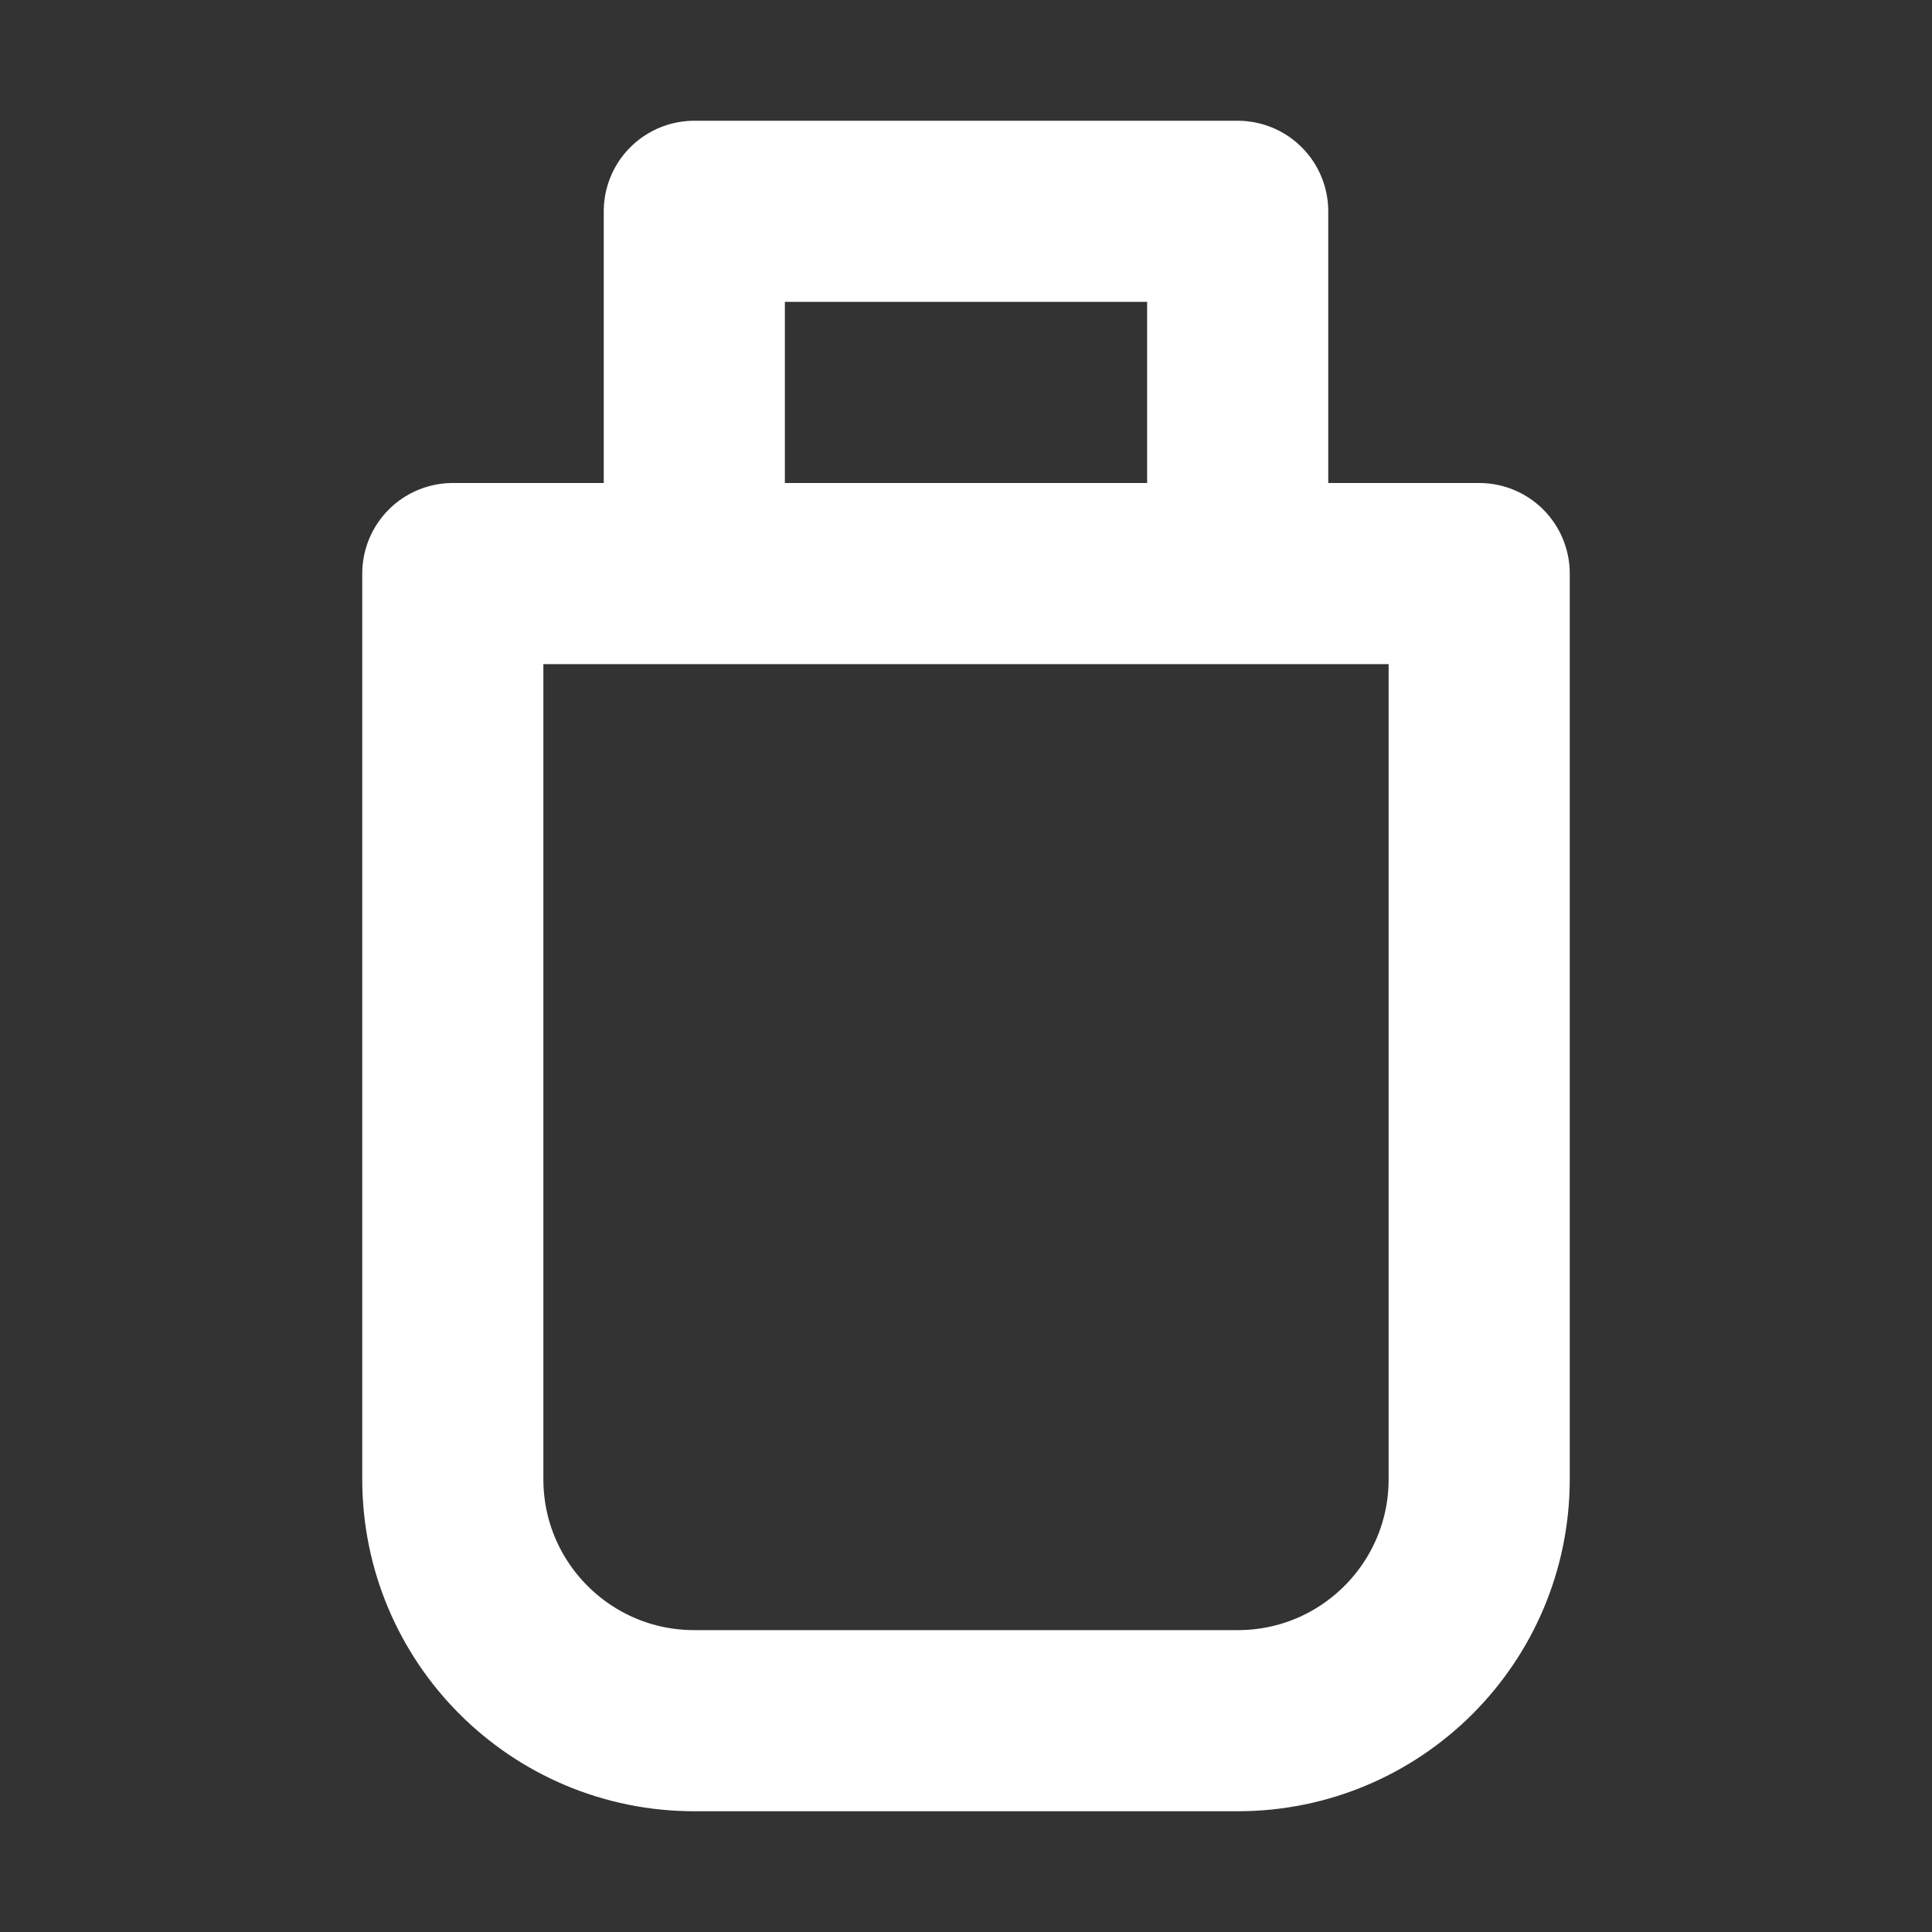 <svg width="32" height="32" viewBox="0 0 16 16" fill="none" xmlns="http://www.w3.org/2000/svg">

<rect x="0" y="0" width="16" height="16" fill="#333333" stroke="none"/>

<path d="M5.75 4.75V1.75H10.25V4.75M3.75 4.75H12.25V12.25C12.25 13.355 11.355 14.25 10.25 14.25H5.75C4.645 14.25 3.75 13.355 3.75 12.25V4.75Z" stroke="white" stroke-width="1.5" stroke-linecap="round" stroke-linejoin="round"/>
</svg>
